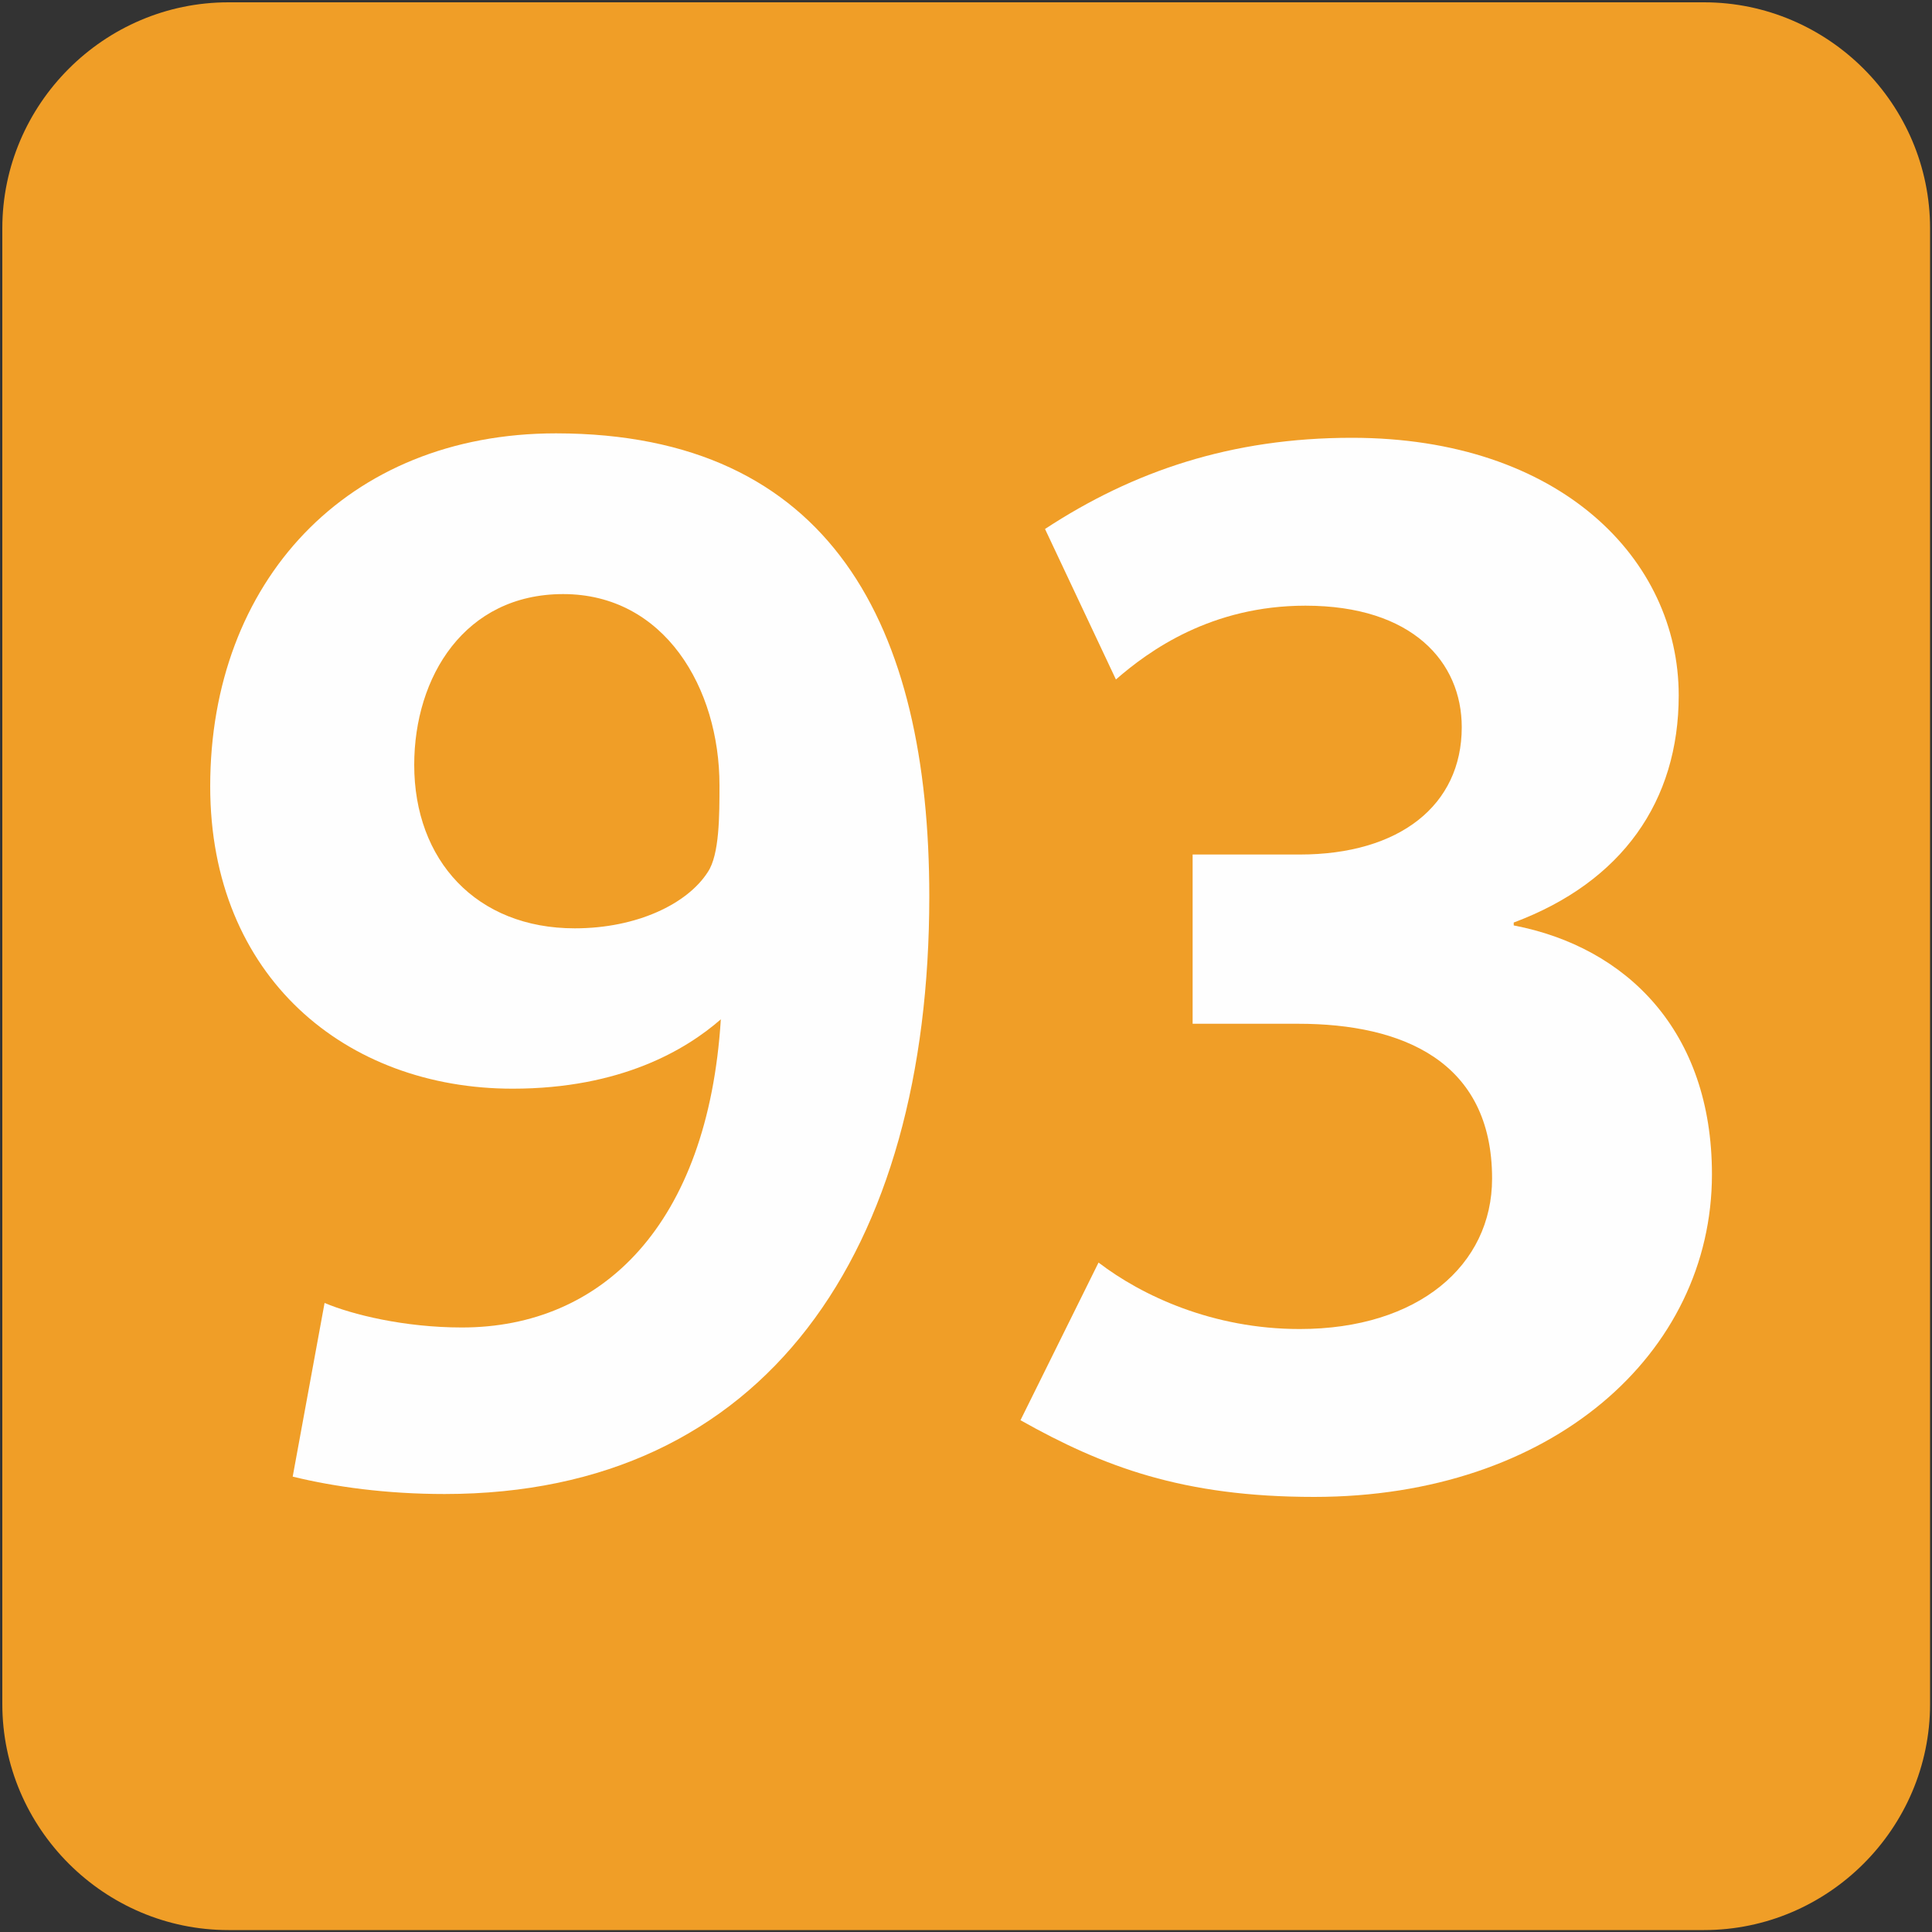 <svg xmlns="http://www.w3.org/2000/svg" width="1000" height="1000"><rect width="100%" height="100%" fill="#333333" stroke="none"/><path fill="#F09E27" d="M882,999H118.2c-64.3,0-117-52.7-117-117V118.2c0-64.3,52.7-117,117-117H882c64.3,0,117,52.7,117,117V882,C999,946.3,946.3,999,882,999z"/><path fill="#FEFEFE" d="M230.1,773.3c-30,0-56.9-3.7-78.6-9l16.5-89.9c14.2,6,41.2,12.7,71.1,12.7c72.6,0,127.3-53.2,134-159.5,c-18,15.7-51.7,35.9-107.8,35.9c-86.1,0-156.5-57.7-156.5-156.5c0-105.6,70.4-182.7,179-182.7C430.1,224.4,481,324,481,464,C481,647.5,396.4,773.3,230.1,773.3z M291.5,307.5c-50.9,0-77.1,42.7-77.1,88.4c0,49.4,32.2,84.6,83.1,84.6,c32.2,0,58.4-12.7,68.9-29.2c6-9,6-29.2,6-44.9C372.4,356.2,344,307.5,291.5,307.5z"/><path fill="#FEFEFE" d="M680.2,774.8c-68.1,0-109.3-15.7-152-39.7l40.4-81.6c22.5,17.2,59.2,34.4,104.1,34.4,c61.4,0,99.6-33,99.6-77.9c0-60.7-46.4-80.1-100.3-80.1h-54.7v-87.6h55.4c51.7,0,83.9-25.5,83.9-65.9c0-33.7-25.5-62.9-80.9-62.9,c-48.7,0-80.9,23.2-98.1,38.2l-36.7-77.9c45.7-30,96.6-47.2,158.8-47.2c107.8,0,169.2,62.9,169.2,133.3,c0,54.7-29.2,96.6-85.4,117.6v1.5c58.4,11.2,102.6,54.7,102.6,128.8C886.1,700.7,803,774.8,680.2,774.8z"/></svg>